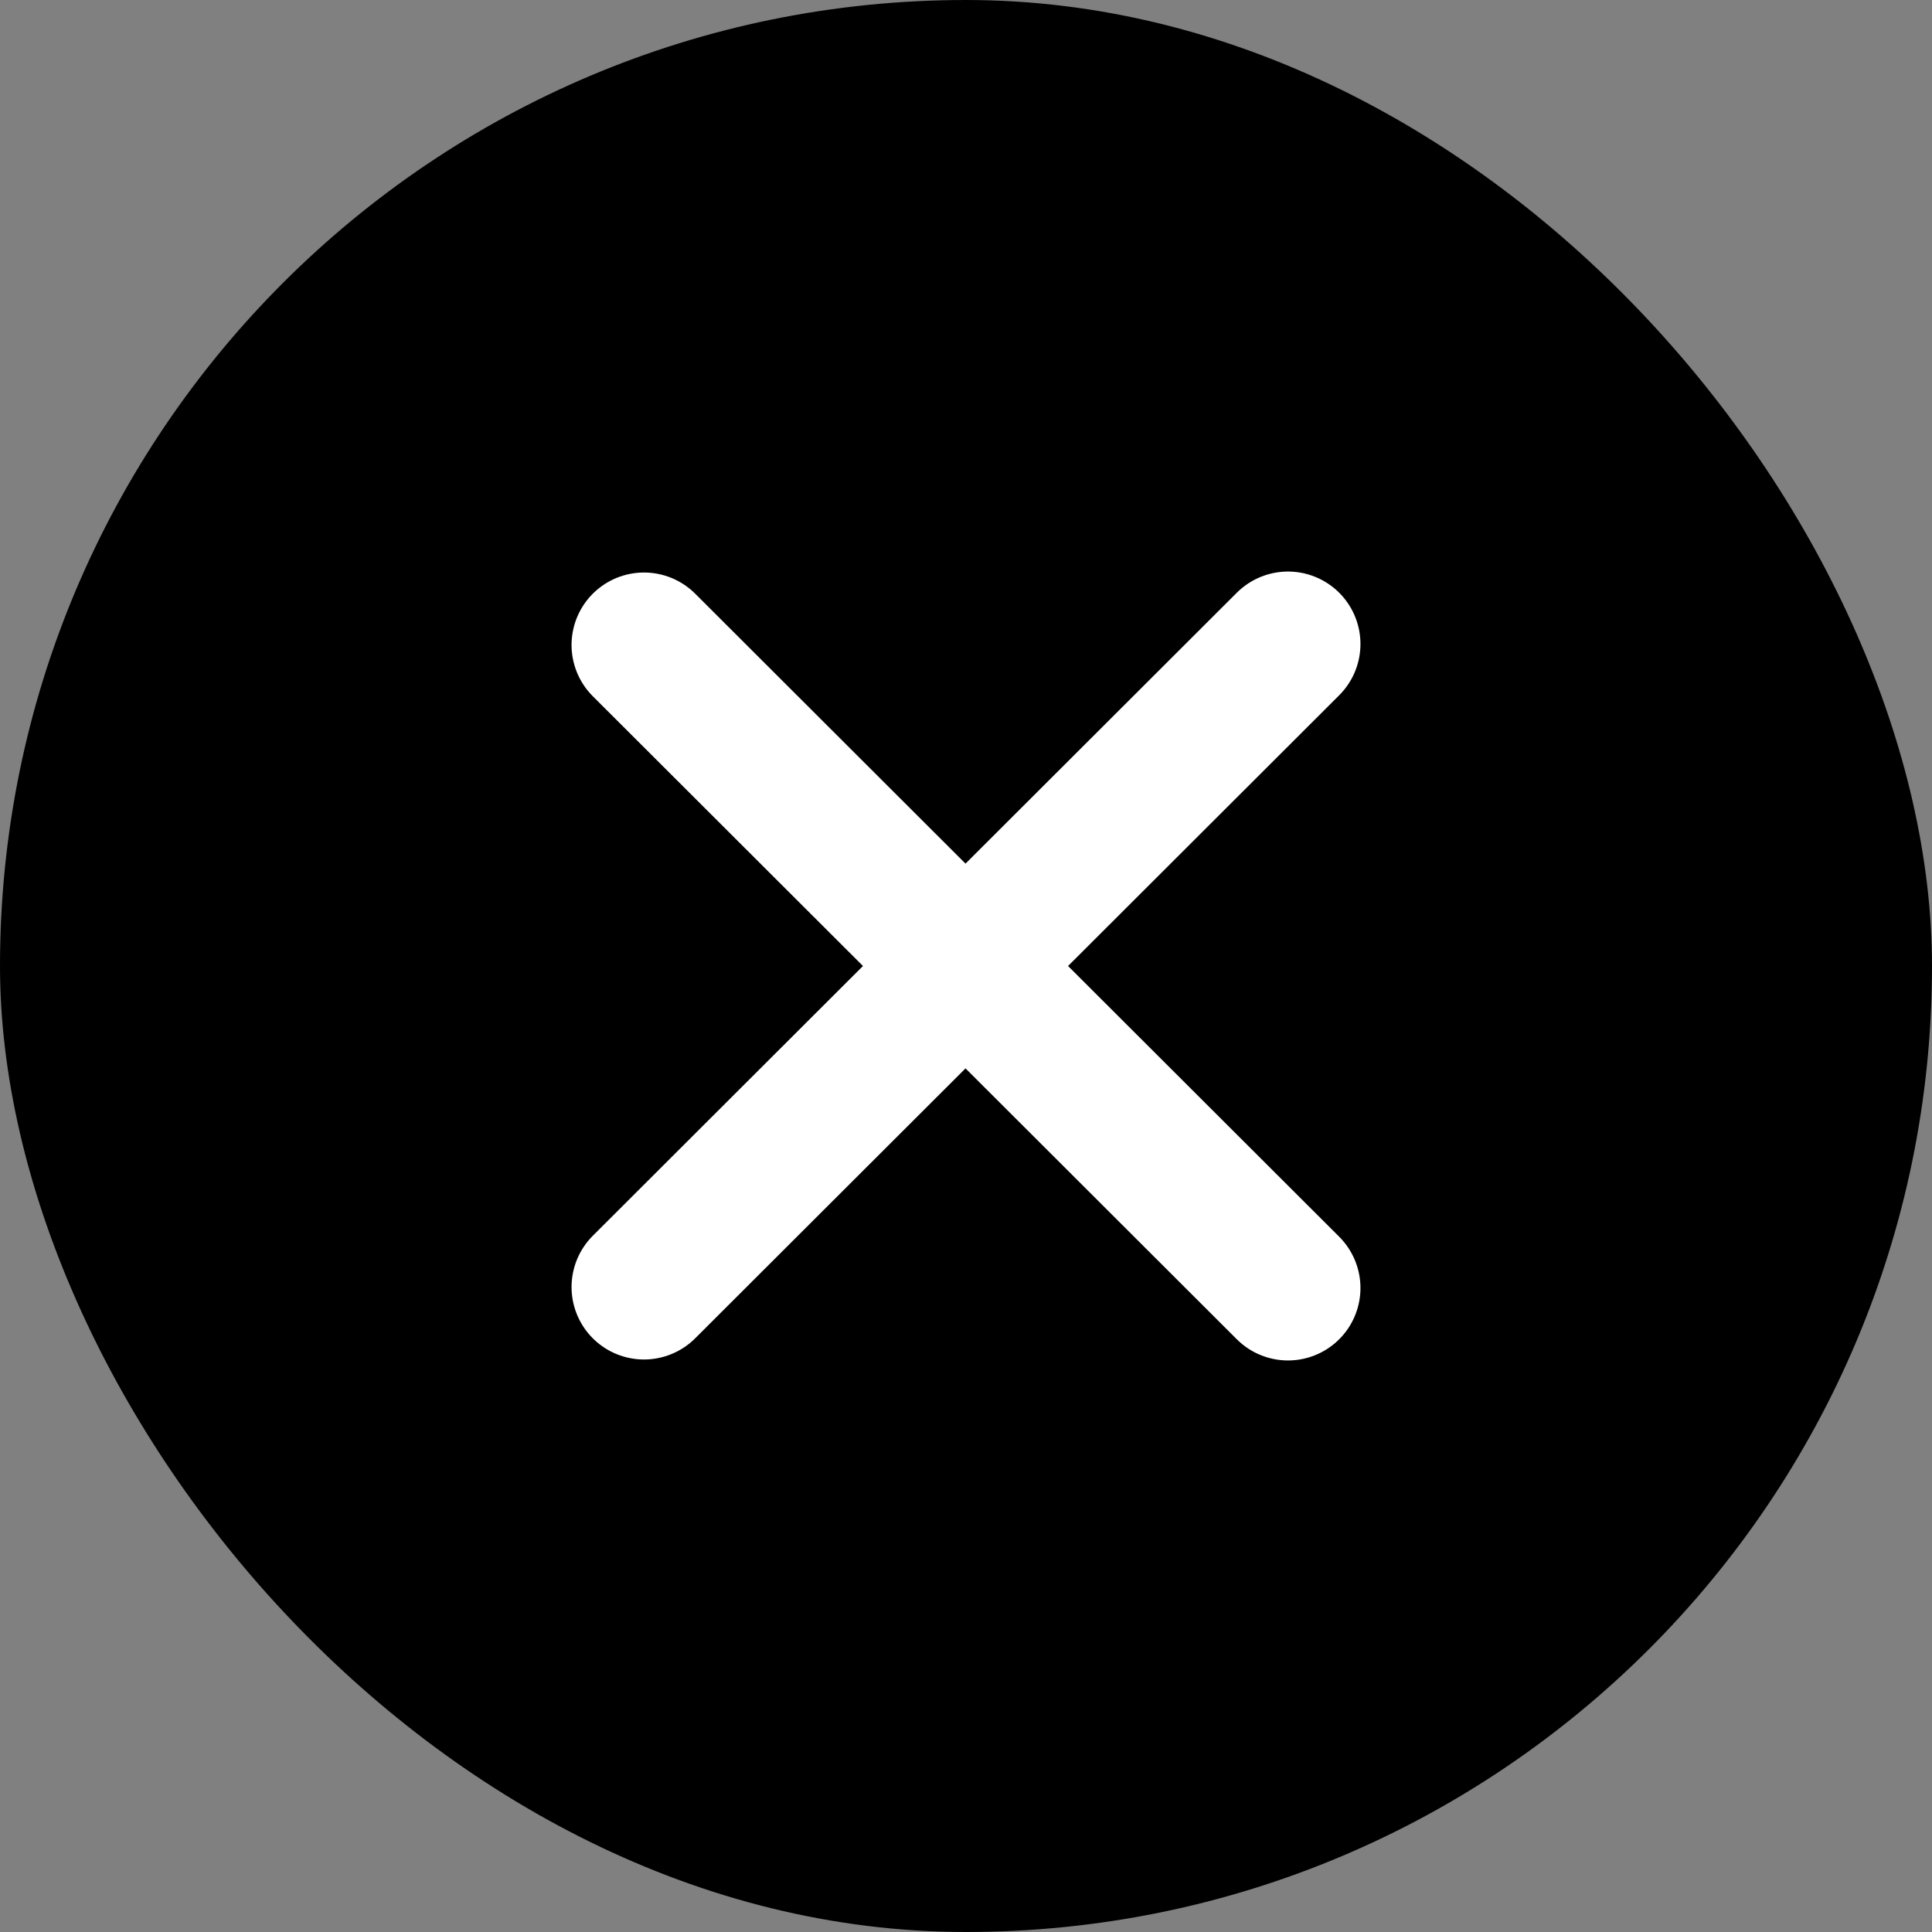 <svg width="24" height="24" viewBox="0 0 24 24" fill="none" xmlns="http://www.w3.org/2000/svg">
<rect x="0" y="0" width="24" height="24" fill="#808080" stroke="none"/>
<rect width="24" height="24" rx="12" fill="currentColor"/>
<path d="M8 8.012L16 16M16 8L8 15.988" stroke="white" stroke-width="1.8" stroke-linecap="round"/>
</svg>
